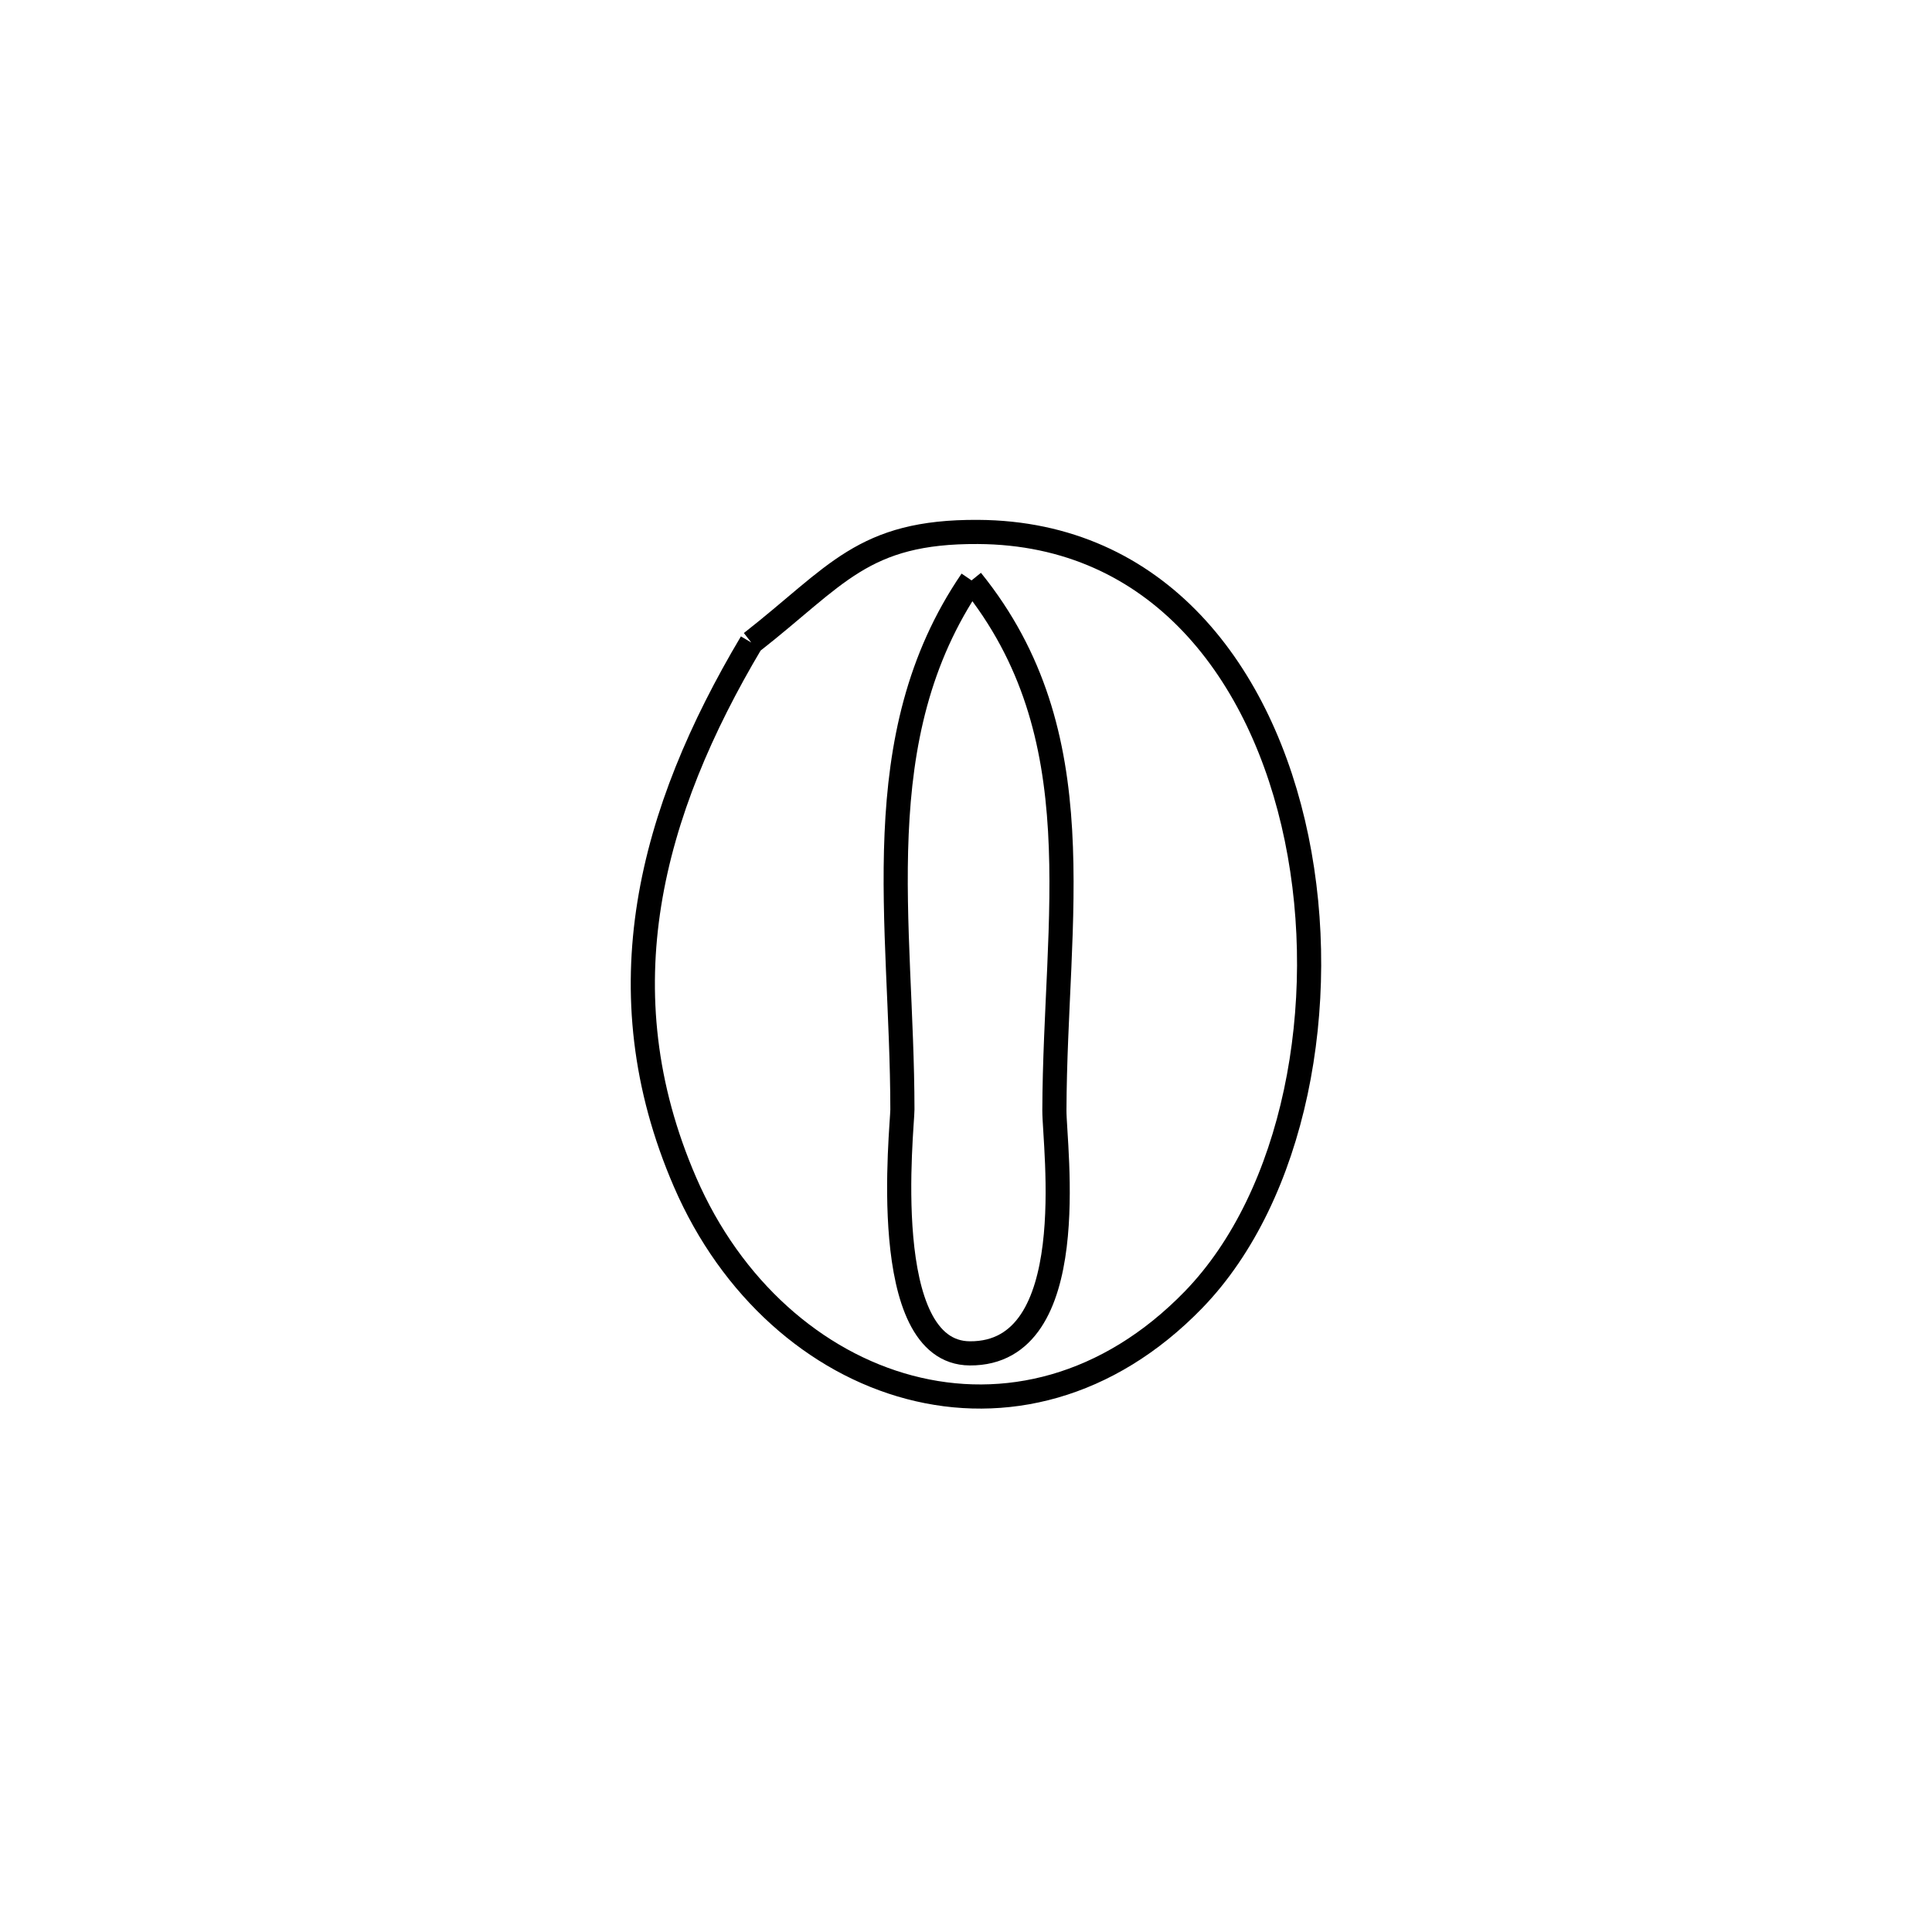 <svg xmlns="http://www.w3.org/2000/svg" viewBox="0.0 0.0 24.0 24.0" height="200px" width="200px"><path fill="none" stroke="black" stroke-width=".3" stroke-opacity="1.0"  filling="0" d="M12.069 7.21 L12.069 7.21 C13.622 9.13 13.106 11.385 13.098 13.794 C13.097 14.244 13.46 16.822 12.047 16.812 C10.893 16.805 11.21 14.007 11.21 13.782 C11.208 11.46 10.734 9.165 12.069 7.21 L12.069 7.21"></path>
<path fill="none" stroke="black" stroke-width=".3" stroke-opacity="1.0"  filling="0" d="M9.333 7.982 L9.333 7.982 C10.395 7.152 10.714 6.6 12.148 6.608 C14.385 6.62 15.683 8.357 16.107 10.415 C16.531 12.473 16.082 14.851 14.826 16.146 C13.759 17.245 12.467 17.542 11.298 17.233 C10.129 16.924 9.083 16.009 8.51 14.685 C7.478 12.302 8.083 10.084 9.333 7.982 L9.333 7.982"></path></svg>